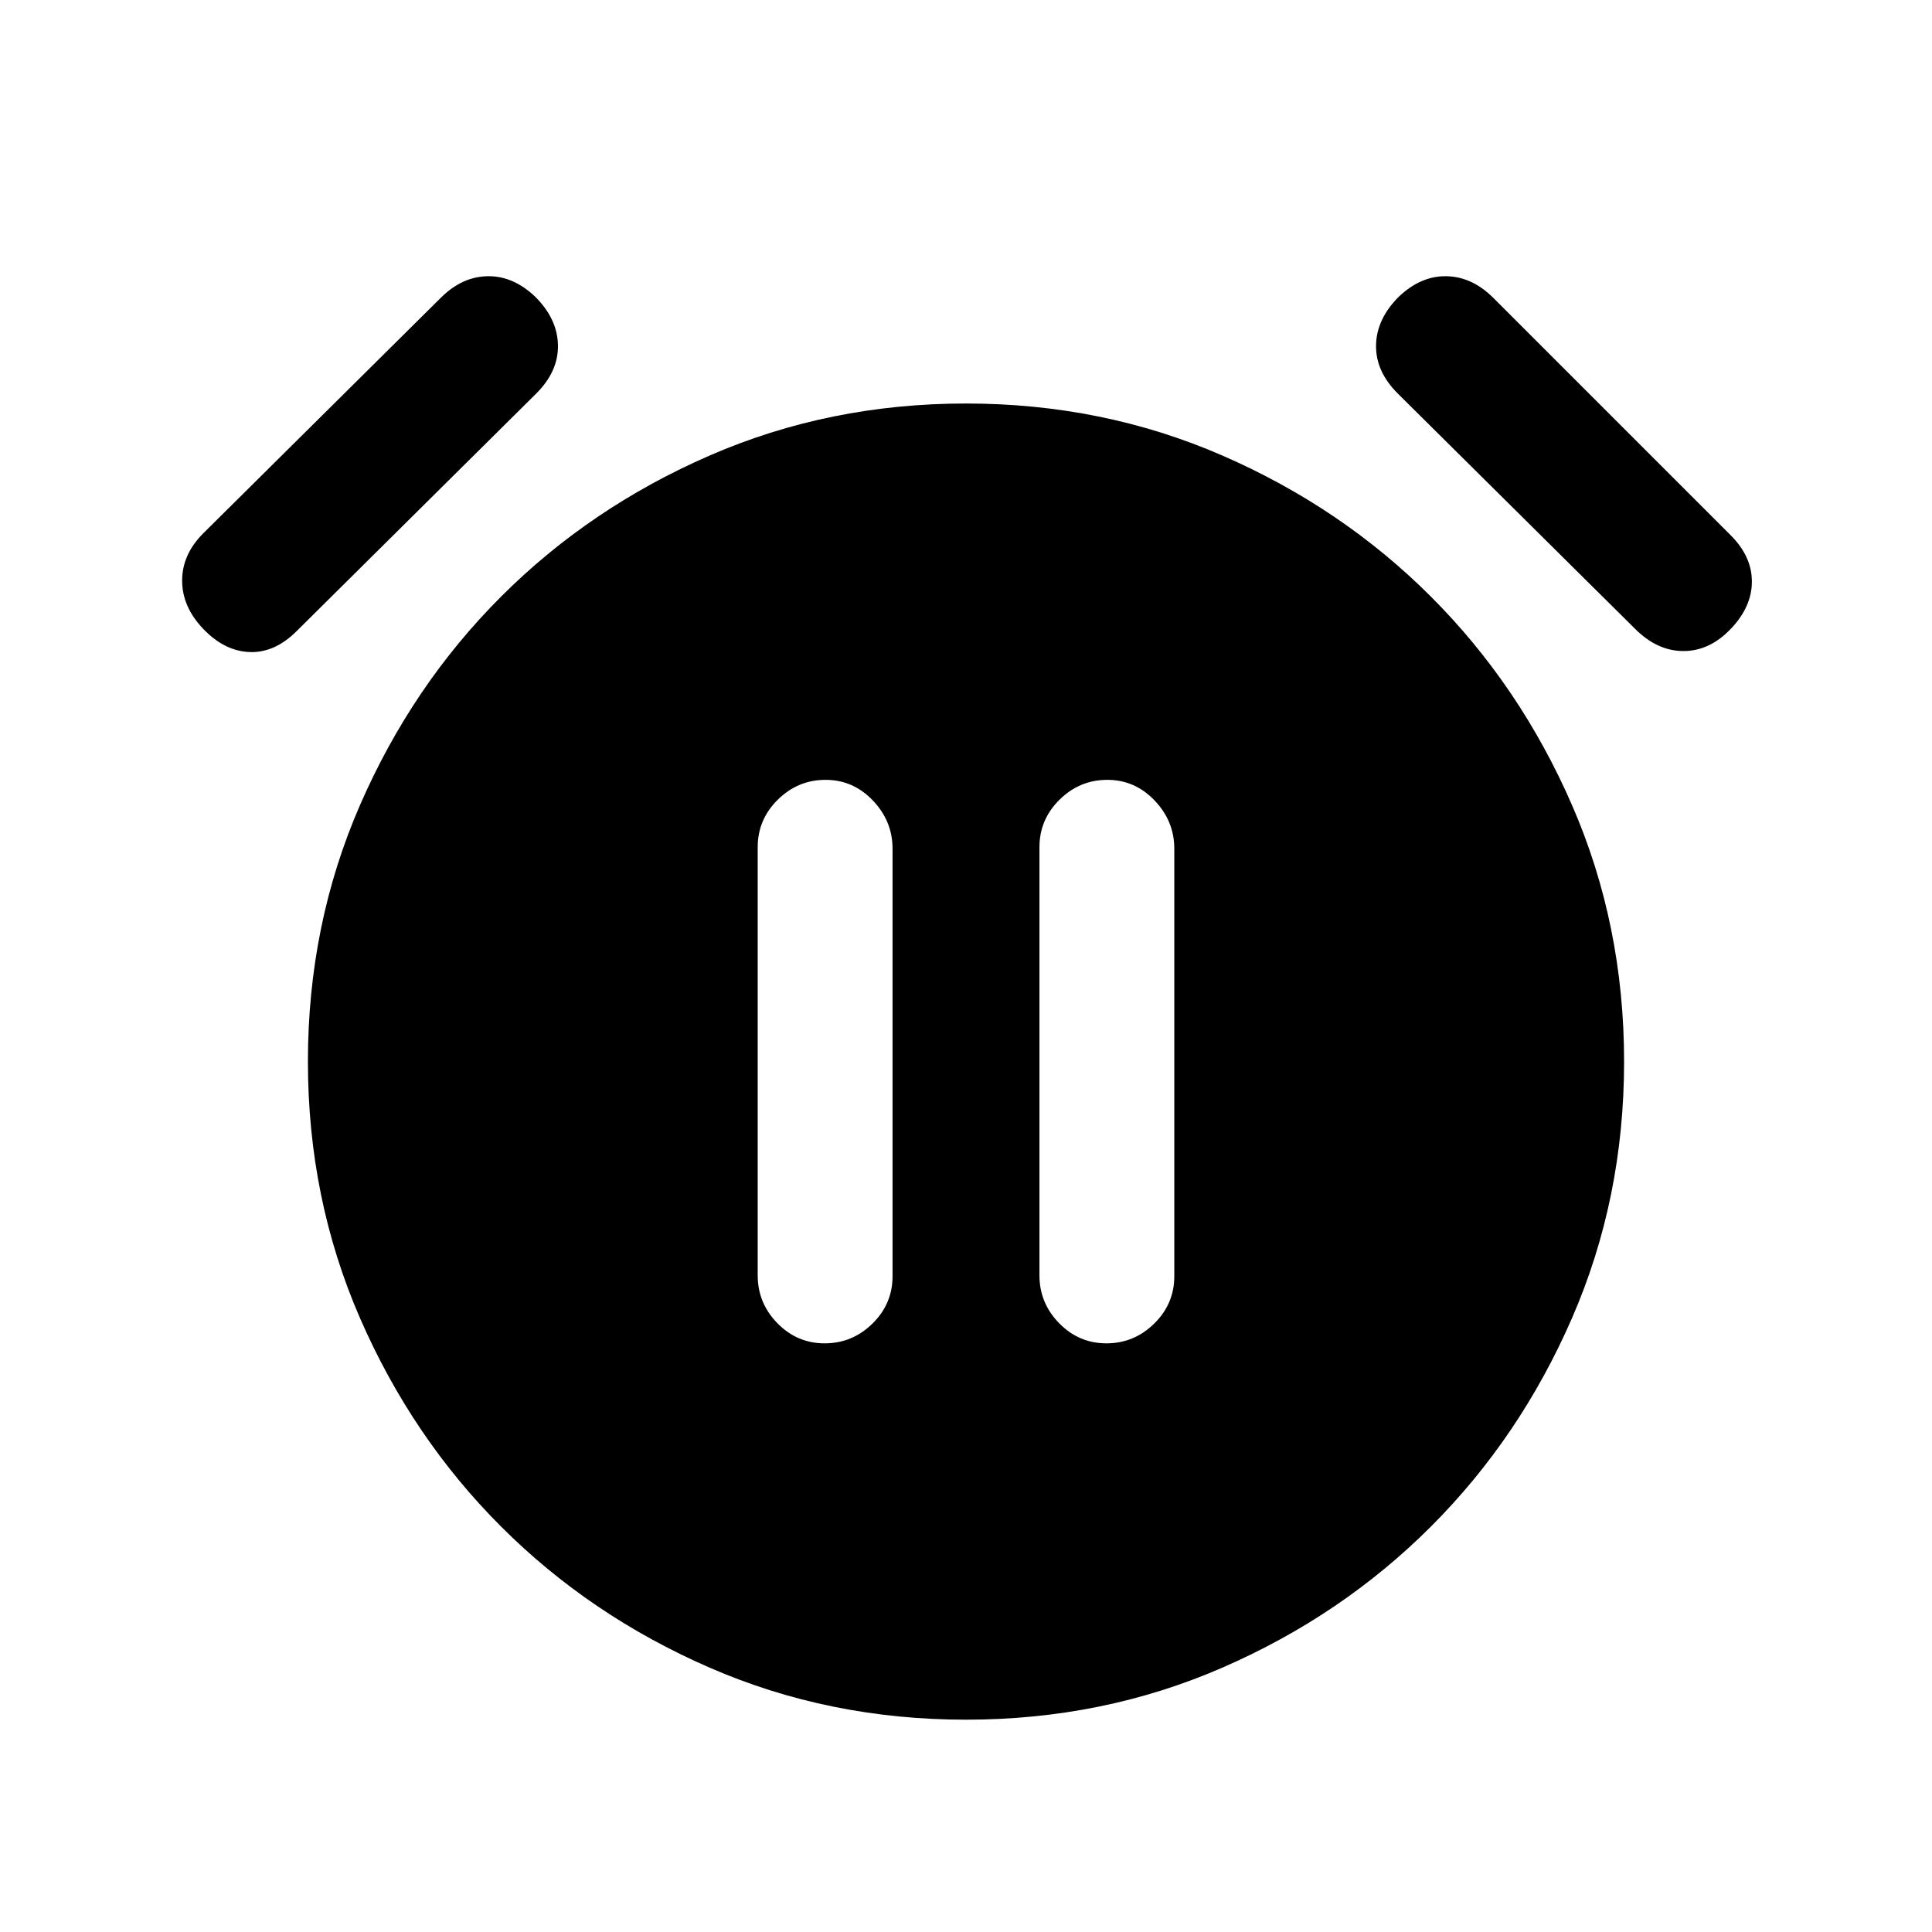 <svg xmlns="http://www.w3.org/2000/svg" height="20" viewBox="0 -960 960 960" width="20"><path d="M409.79-292.5q13.71 0 23.71-9.8 10-9.81 10-23.54v-212.43q0-13.73-9.79-23.98t-23.5-10.25q-13.71 0-23.71 9.84t-10 23.62v212.76q0 13.78 9.79 23.78 9.79 10 23.5 10Zm140 0q13.71 0 23.71-9.8 10-9.81 10-23.54v-212.43q0-13.73-9.79-23.98t-23.5-10.25q-13.71 0-23.71 9.84t-10 23.62v212.76q0 13.78 9.79 23.78 9.79 10 23.5 10ZM480-105.5q-68 0-127.38-25.85-59.39-25.85-103.65-70.12-44.27-44.26-70.12-103.65Q153-364.5 153-432.5t25.85-127.38q25.85-59.39 70.12-103.65 44.26-44.27 103.65-70.12Q412-759.5 480-759.5t127.38 25.85q59.39 25.85 103.65 70.12 44.27 44.26 70.12 103.65Q807-500.5 807-432.5t-25.85 127.38q-25.85 59.39-70.12 103.65-44.26 44.27-103.65 70.12Q548-105.5 480-105.5Zm-379-542q-10.5-11-10.5-24T101-695l118-117q10.5-10.5 23.25-10.75T266-812.5q11 11 11.25 24t-10.75 24l-119 118q-11 11-23.5 10.5t-23-11.5Zm759 0q-10.5 11-23.5 11t-24-11l-118-117q-11-11-10.75-24t11.25-24q11-10.5 23.75-10.25T742-812l118 118q10.5 10.5 10.5 23T860-647.5Z"/></svg>